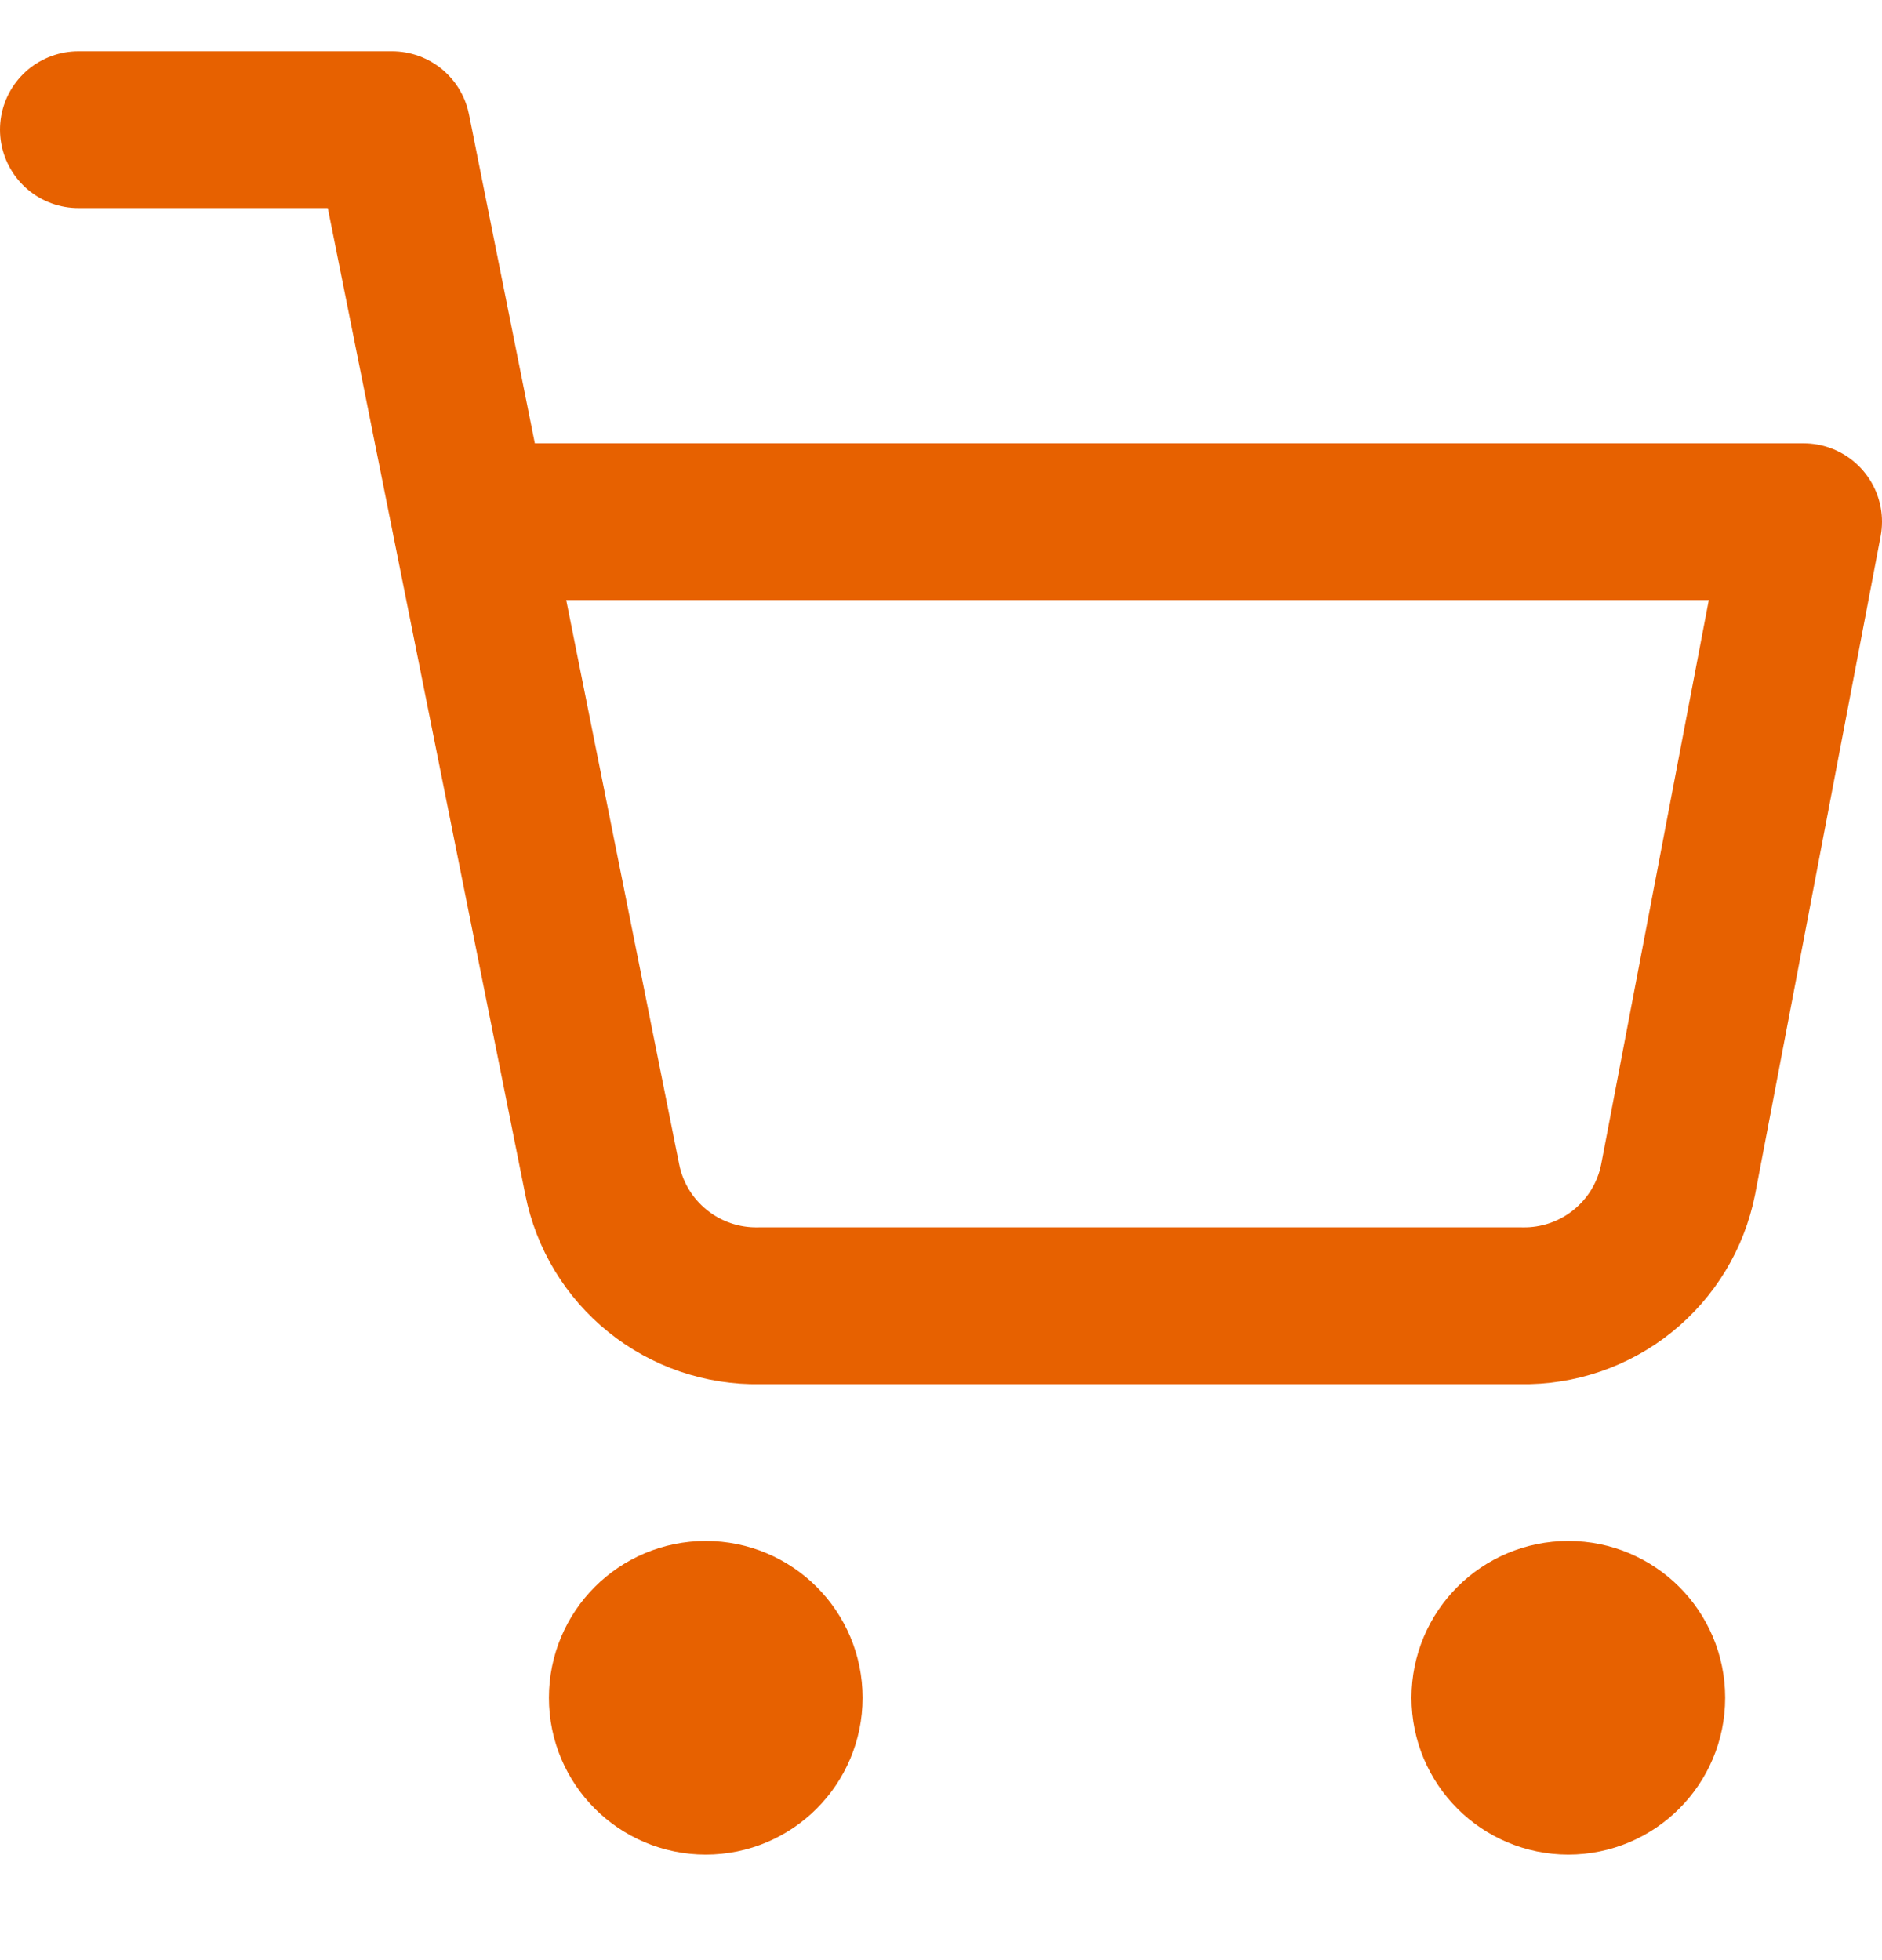 <svg width="24" height="25" viewBox="0 0 24 25" fill="none" xmlns="http://www.w3.org/2000/svg">
<g clip-path="url(#clip0_982:7758)">
<path d="M9 22.654C9.552 22.654 10 22.206 10 21.654C10 21.101 9.552 20.654 9 20.654C8.448 20.654 8 21.101 8 21.654C8 22.206 8.448 22.654 9 22.654Z" stroke="#E76100" stroke-width="2" stroke-linecap="round" stroke-linejoin="round"/>
<path d="M20 22.654C20.552 22.654 21 22.206 21 21.654C21 21.101 20.552 20.654 20 20.654C19.448 20.654 19 21.101 19 21.654C19 22.206 19.448 22.654 20 22.654Z" stroke="#E76100" stroke-width="2" stroke-linecap="round" stroke-linejoin="round"/>
<path d="M1 1.654H5L7.68 15.044C7.771 15.504 8.022 15.918 8.388 16.212C8.753 16.506 9.211 16.663 9.68 16.654H19.4C19.869 16.663 20.327 16.506 20.692 16.212C21.058 15.918 21.309 15.504 21.4 15.044L23 6.654H6" stroke="#E76100" stroke-width="2" stroke-linecap="round" stroke-linejoin="round"/>
</g>
<defs>
<clipPath id="clip0_982:7758">
<rect width="24" height="24" fill="white" transform="translate(0 0.654)"/>
</clipPath>
</defs>
</svg>
